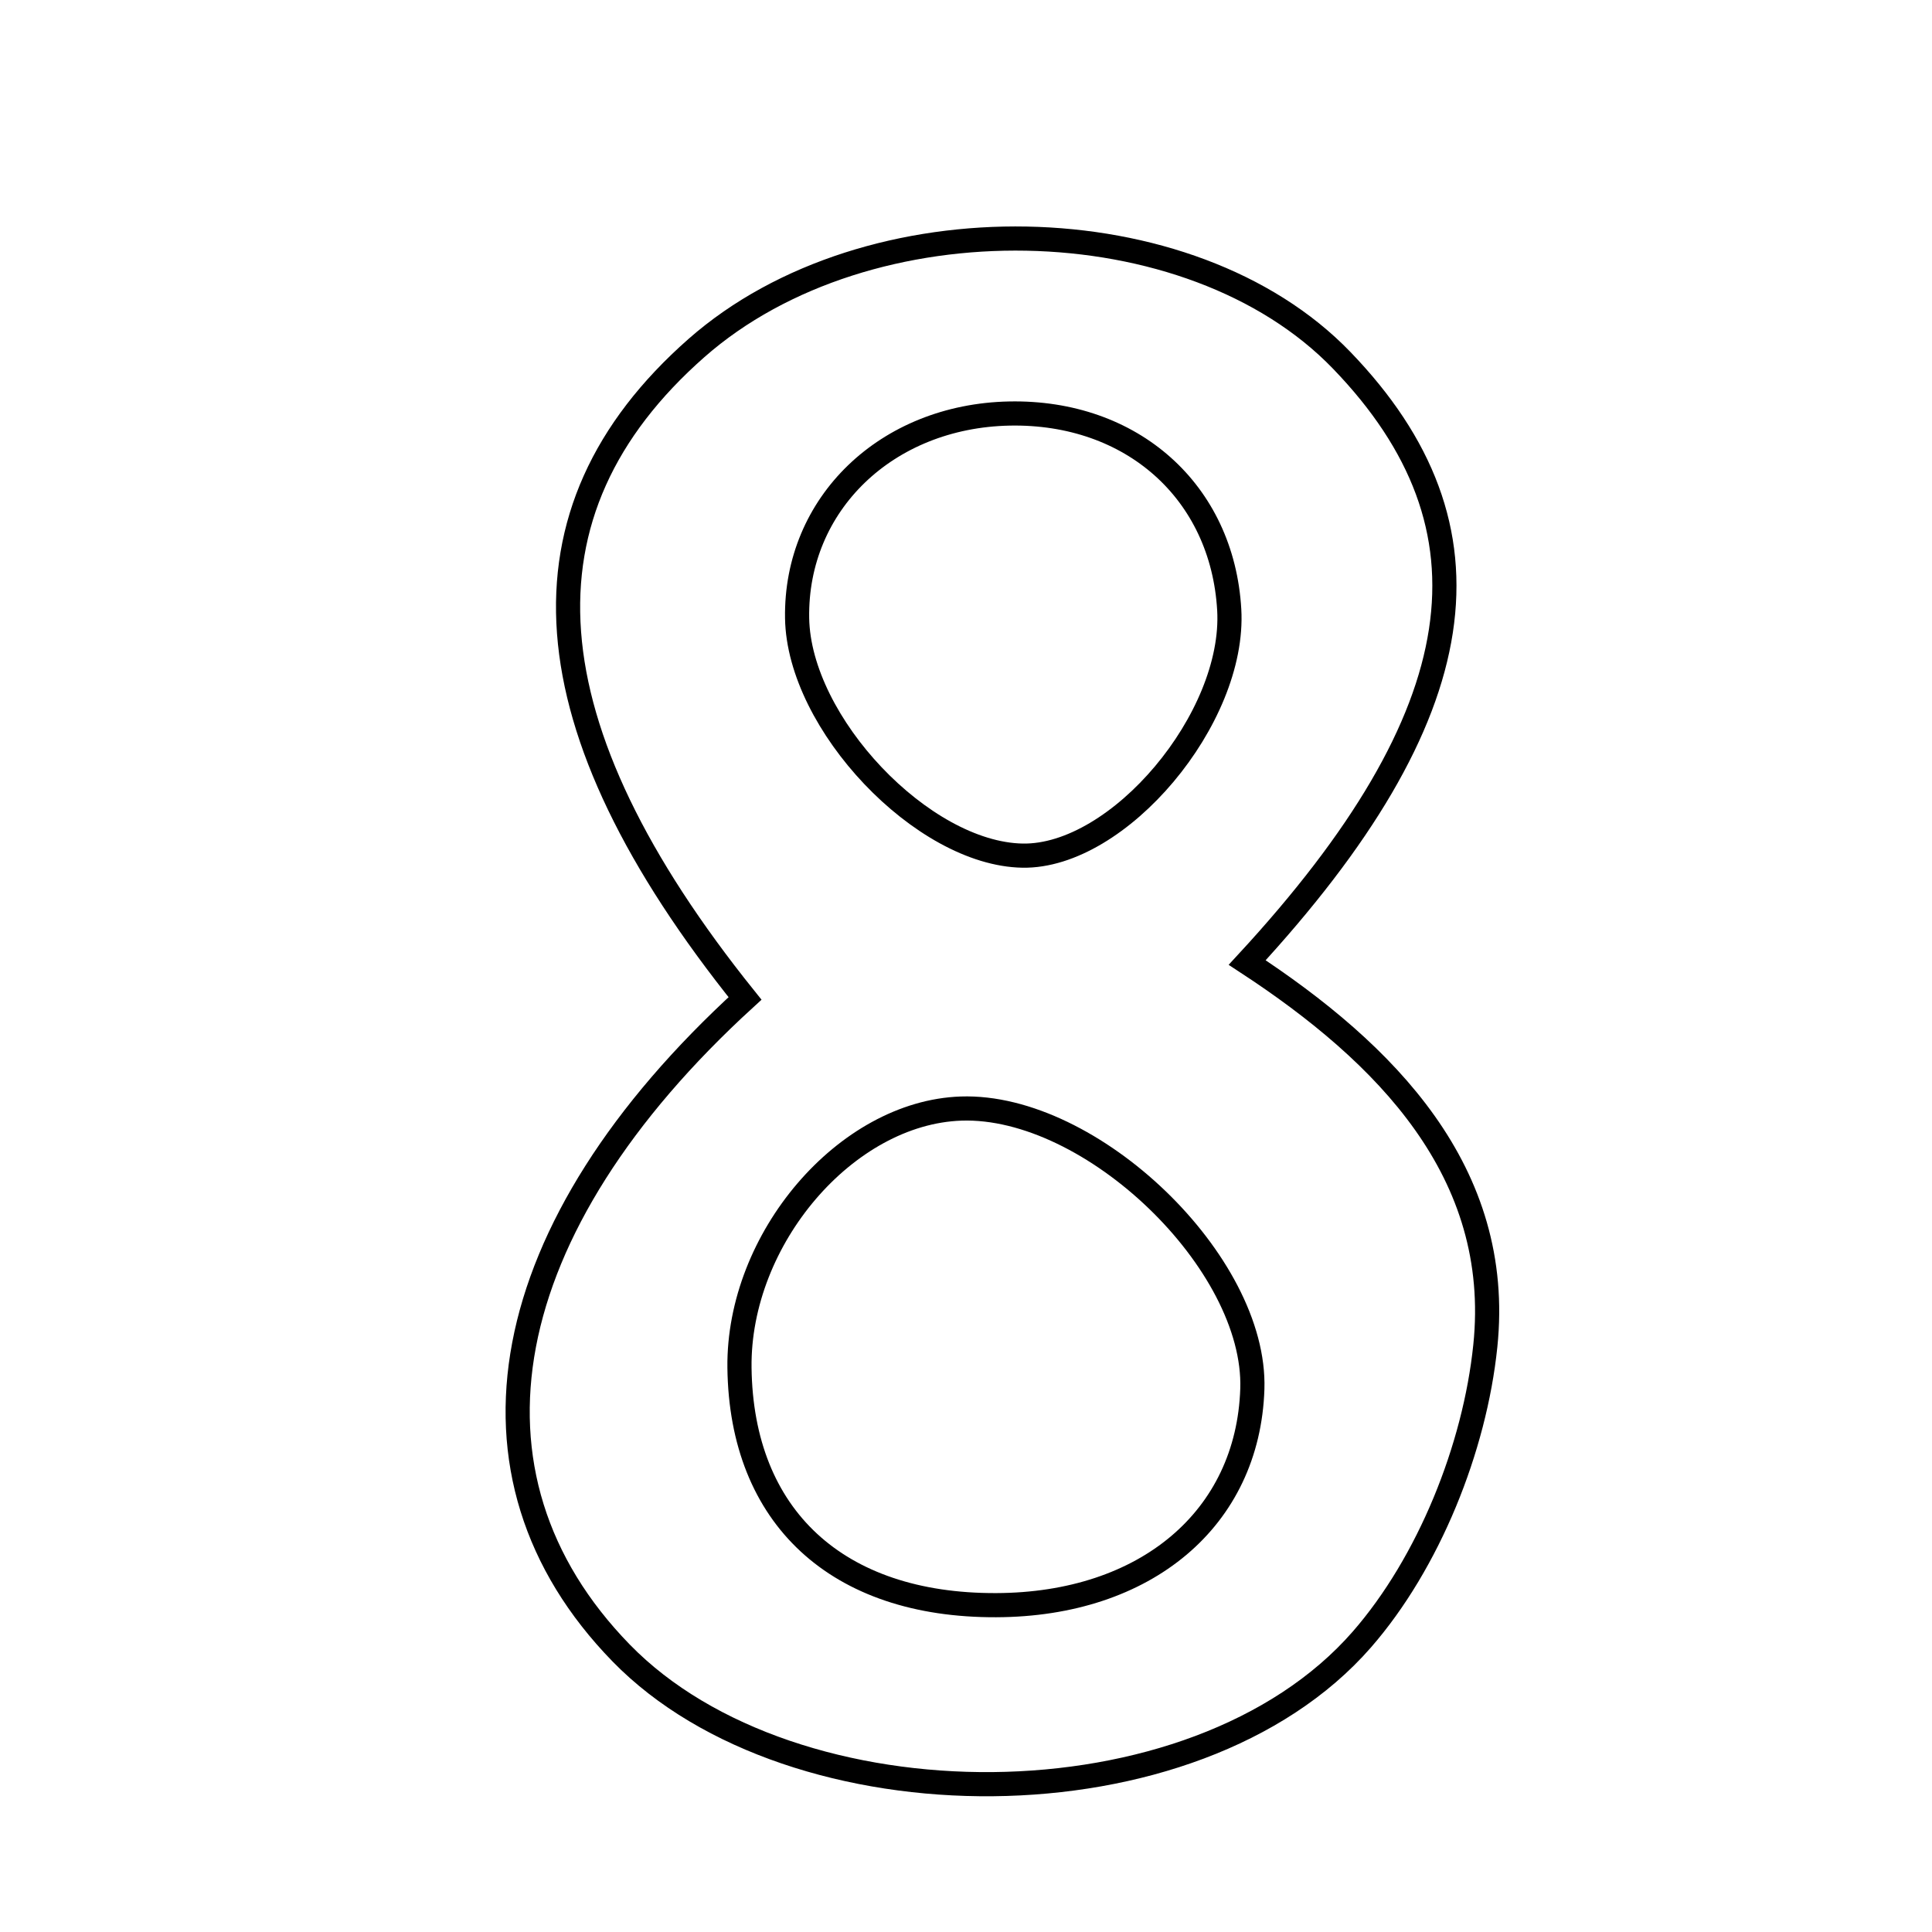 <svg xmlns="http://www.w3.org/2000/svg" viewBox="0.0 0.0 24.0 24.0" height="200px" width="200px"><path fill="none" stroke="black" stroke-width=".3" stroke-opacity="1.0"  filling="0" d="M8.652 4.323 C10.783 2.448 14.785 2.524 16.667 4.476 C18.67 6.552 18.341 8.873 15.493 11.957 C17.214 13.084 18.675 14.56 18.451 16.721 C18.32 17.989 17.749 19.413 16.917 20.367 C14.839 22.748 9.846 22.721 7.716 20.534 C5.561 18.322 6.143 15.246 9.255 12.403 C6.54 9.022 6.341 6.357 8.652 4.323"></path>
<path fill="none" stroke="black" stroke-width=".3" stroke-opacity="1.0"  filling="0" d="M12.539 5.137 C14.061 5.107 15.185 6.109 15.27 7.574 C15.348 8.923 13.896 10.65 12.702 10.629 C11.461 10.607 9.923 8.986 9.902 7.679 C9.879 6.261 11.012 5.168 12.539 5.137"></path>
<path fill="none" stroke="black" stroke-width=".3" stroke-opacity="1.0"  filling="0" d="M11.939 13.771 C13.561 13.716 15.608 15.688 15.557 17.255 C15.504 18.863 14.235 19.934 12.374 19.94 C10.4 19.947 9.209 18.845 9.186 16.99 C9.167 15.389 10.51 13.82 11.939 13.771"></path></svg>